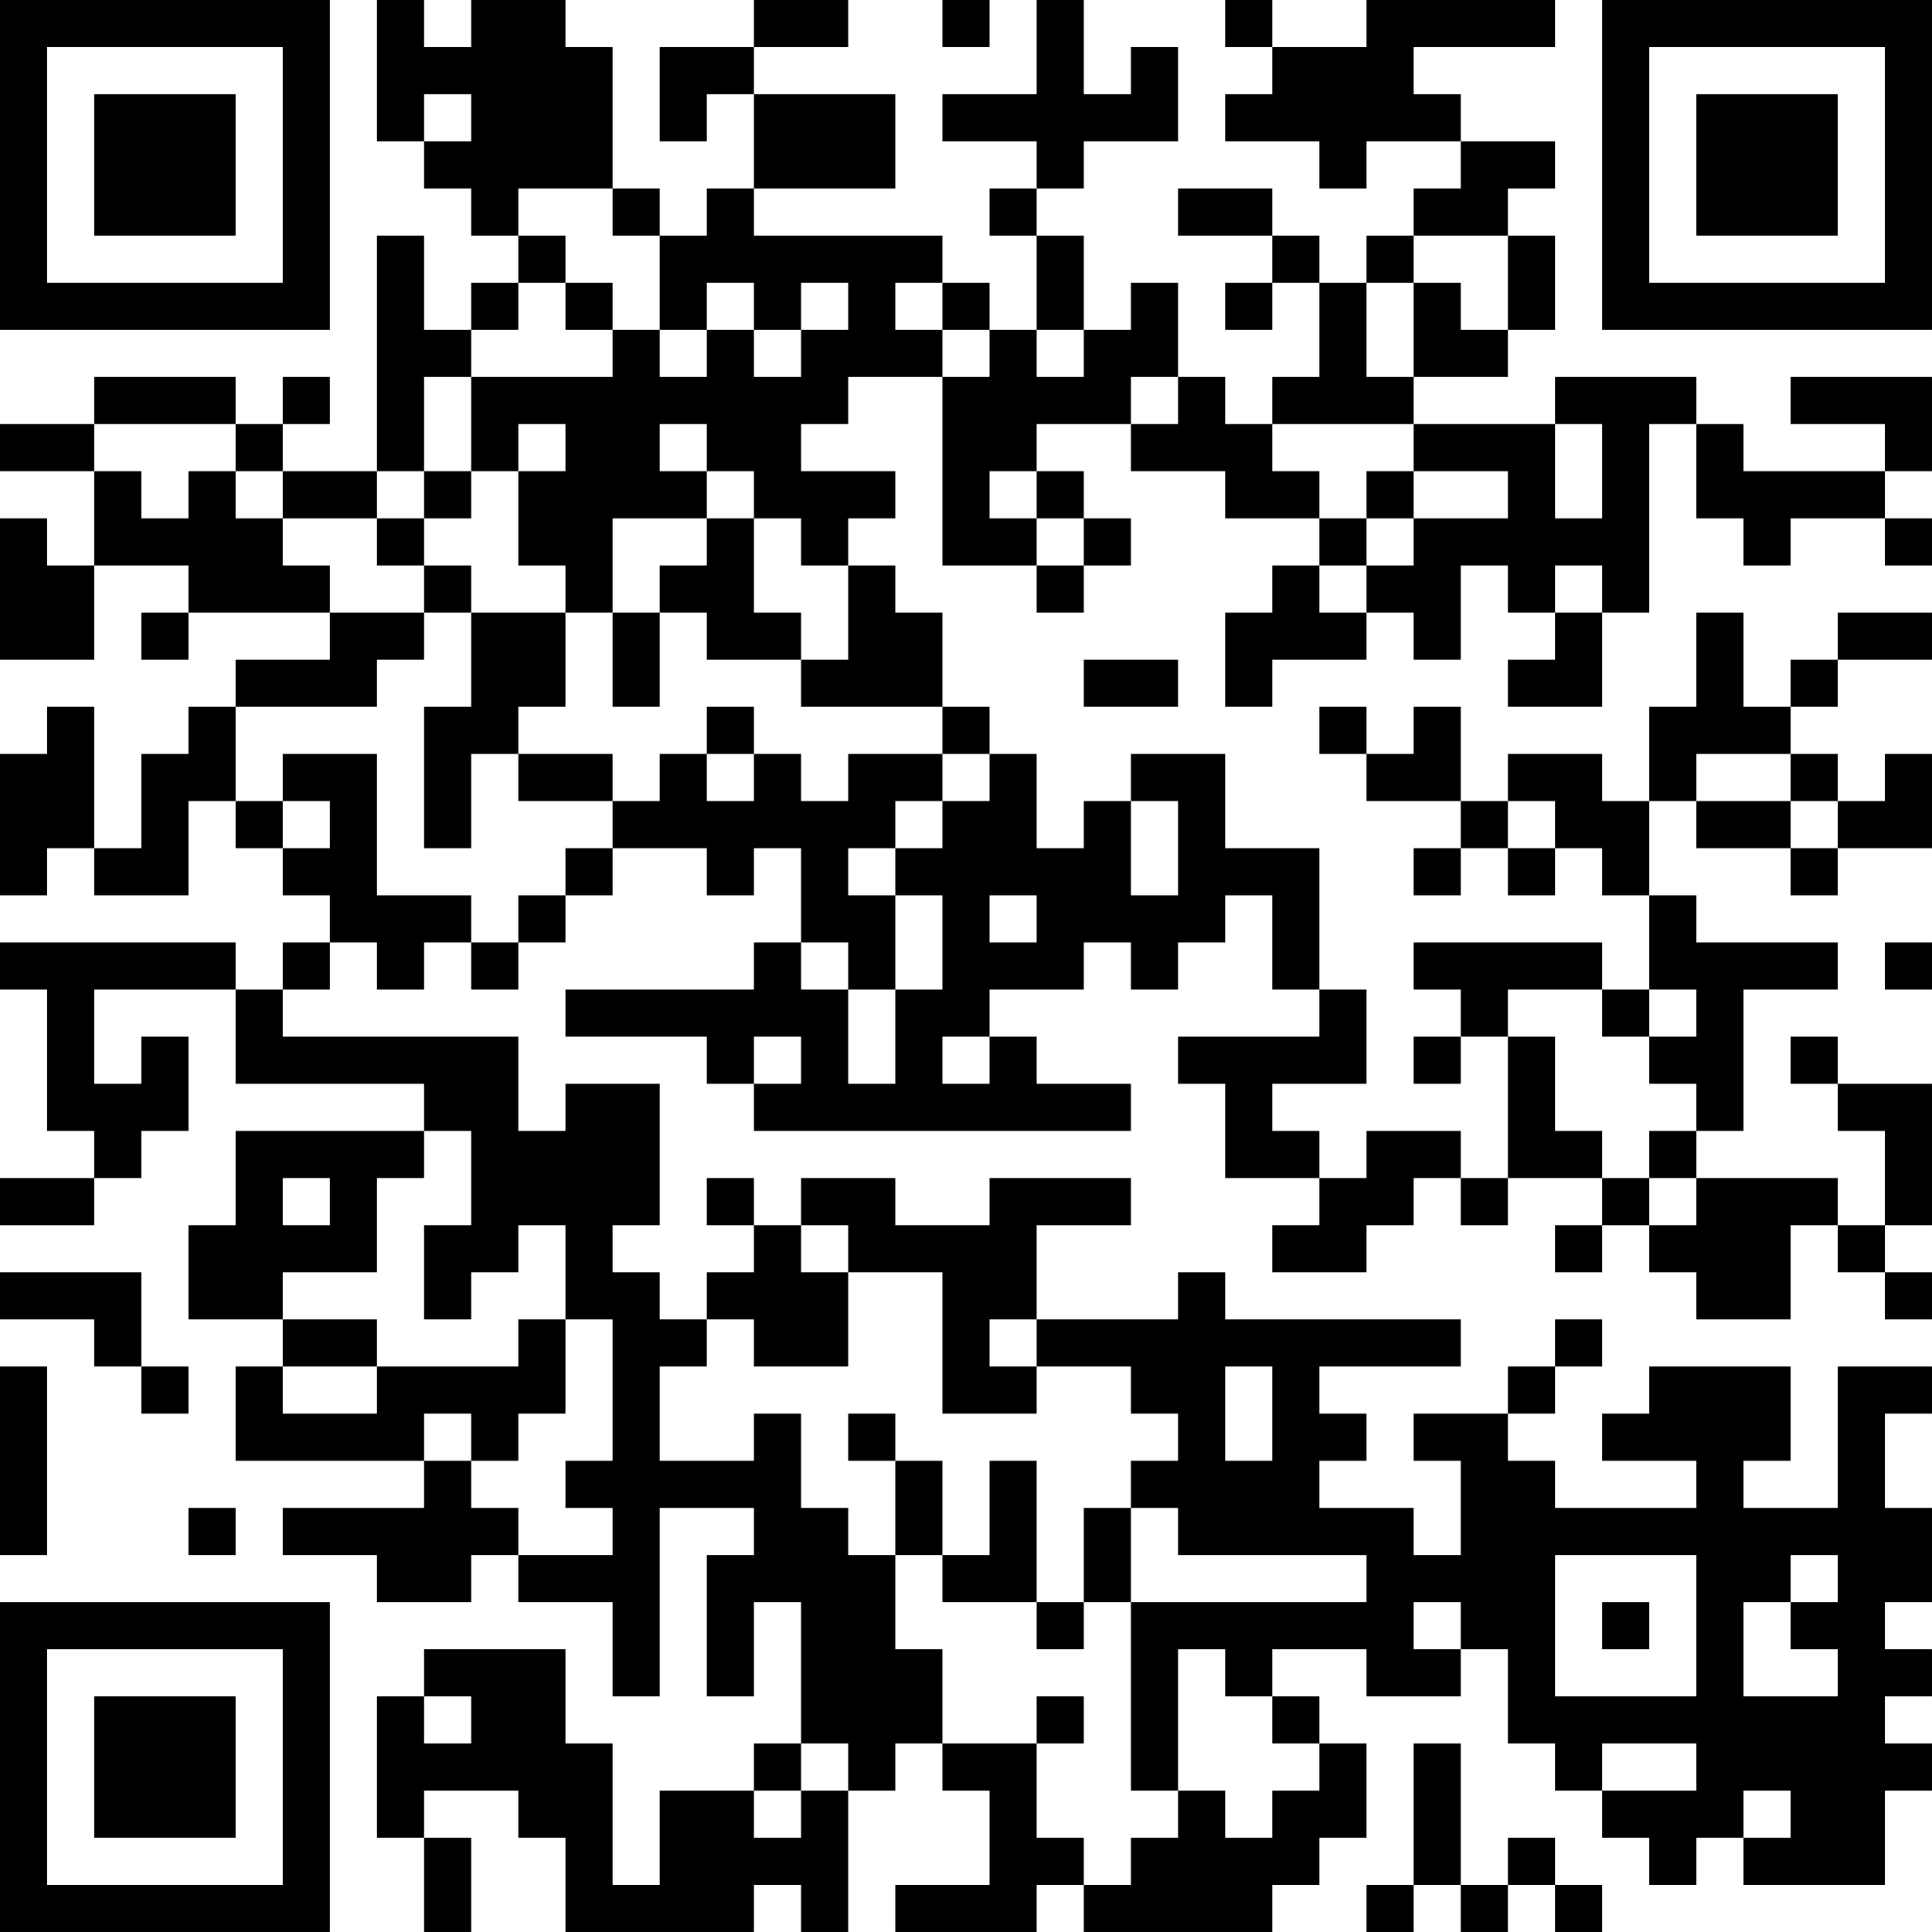 <?xml version="1.0" encoding="UTF-8"?>
<svg xmlns="http://www.w3.org/2000/svg" version="1.1" width="200" height="200" viewBox="0 0 200 200"><rect x="0" y="0" width="200" height="200" fill="#ffffff"/><g transform="scale(4.878)"><g transform="translate(0,0)"><path fill-rule="evenodd" d="M8 0L8 3L9 3L9 4L10 4L10 5L11 5L11 6L10 6L10 7L9 7L9 5L8 5L8 10L6 10L6 9L7 9L7 8L6 8L6 9L5 9L5 8L2 8L2 9L0 9L0 10L2 10L2 12L1 12L1 11L0 11L0 14L2 14L2 12L4 12L4 13L3 13L3 14L4 14L4 13L7 13L7 14L5 14L5 15L4 15L4 16L3 16L3 18L2 18L2 15L1 15L1 16L0 16L0 19L1 19L1 18L2 18L2 19L4 19L4 17L5 17L5 18L6 18L6 19L7 19L7 20L6 20L6 21L5 21L5 20L0 20L0 21L1 21L1 24L2 24L2 25L0 25L0 26L2 26L2 25L3 25L3 24L4 24L4 22L3 22L3 23L2 23L2 21L5 21L5 23L9 23L9 24L5 24L5 26L4 26L4 28L6 28L6 29L5 29L5 31L9 31L9 32L6 32L6 33L8 33L8 34L10 34L10 33L11 33L11 34L13 34L13 36L14 36L14 32L16 32L16 33L15 33L15 36L16 36L16 34L17 34L17 37L16 37L16 38L14 38L14 40L13 40L13 37L12 37L12 35L9 35L9 36L8 36L8 39L9 39L9 41L10 41L10 39L9 39L9 38L11 38L11 39L12 39L12 41L16 41L16 40L17 40L17 41L18 41L18 38L19 38L19 37L20 37L20 38L21 38L21 40L19 40L19 41L22 41L22 40L23 40L23 41L27 41L27 40L28 40L28 39L29 39L29 37L28 37L28 36L27 36L27 35L29 35L29 36L31 36L31 35L32 35L32 37L33 37L33 38L34 38L34 39L35 39L35 40L36 40L36 39L37 39L37 40L40 40L40 38L41 38L41 37L40 37L40 36L41 36L41 35L40 35L40 34L41 34L41 32L40 32L40 30L41 30L41 29L39 29L39 32L37 32L37 31L38 31L38 29L35 29L35 30L34 30L34 31L36 31L36 32L33 32L33 31L32 31L32 30L33 30L33 29L34 29L34 28L33 28L33 29L32 29L32 30L30 30L30 31L31 31L31 33L30 33L30 32L28 32L28 31L29 31L29 30L28 30L28 29L31 29L31 28L26 28L26 27L25 27L25 28L22 28L22 26L24 26L24 25L21 25L21 26L19 26L19 25L17 25L17 26L16 26L16 25L15 25L15 26L16 26L16 27L15 27L15 28L14 28L14 27L13 27L13 26L14 26L14 23L12 23L12 24L11 24L11 22L6 22L6 21L7 21L7 20L8 20L8 21L9 21L9 20L10 20L10 21L11 21L11 20L12 20L12 19L13 19L13 18L15 18L15 19L16 19L16 18L17 18L17 20L16 20L16 21L12 21L12 22L15 22L15 23L16 23L16 24L24 24L24 23L22 23L22 22L21 22L21 21L23 21L23 20L24 20L24 21L25 21L25 20L26 20L26 19L27 19L27 21L28 21L28 22L25 22L25 23L26 23L26 25L28 25L28 26L27 26L27 27L29 27L29 26L30 26L30 25L31 25L31 26L32 26L32 25L34 25L34 26L33 26L33 27L34 27L34 26L35 26L35 27L36 27L36 28L38 28L38 26L39 26L39 27L40 27L40 28L41 28L41 27L40 27L40 26L41 26L41 23L39 23L39 22L38 22L38 23L39 23L39 24L40 24L40 26L39 26L39 25L36 25L36 24L37 24L37 21L39 21L39 20L36 20L36 19L35 19L35 17L36 17L36 18L38 18L38 19L39 19L39 18L41 18L41 16L40 16L40 17L39 17L39 16L38 16L38 15L39 15L39 14L41 14L41 13L39 13L39 14L38 14L38 15L37 15L37 13L36 13L36 15L35 15L35 17L34 17L34 16L32 16L32 17L31 17L31 15L30 15L30 16L29 16L29 15L28 15L28 16L29 16L29 17L31 17L31 18L30 18L30 19L31 19L31 18L32 18L32 19L33 19L33 18L34 18L34 19L35 19L35 21L34 21L34 20L30 20L30 21L31 21L31 22L30 22L30 23L31 23L31 22L32 22L32 25L31 25L31 24L29 24L29 25L28 25L28 24L27 24L27 23L29 23L29 21L28 21L28 18L26 18L26 16L24 16L24 17L23 17L23 18L22 18L22 16L21 16L21 15L20 15L20 13L19 13L19 12L18 12L18 11L19 11L19 10L17 10L17 9L18 9L18 8L20 8L20 12L22 12L22 13L23 13L23 12L24 12L24 11L23 11L23 10L22 10L22 9L24 9L24 10L26 10L26 11L28 11L28 12L27 12L27 13L26 13L26 15L27 15L27 14L29 14L29 13L30 13L30 14L31 14L31 12L32 12L32 13L33 13L33 14L32 14L32 15L34 15L34 13L35 13L35 9L36 9L36 11L37 11L37 12L38 12L38 11L40 11L40 12L41 12L41 11L40 11L40 10L41 10L41 8L38 8L38 9L40 9L40 10L37 10L37 9L36 9L36 8L33 8L33 9L30 9L30 8L32 8L32 7L33 7L33 5L32 5L32 4L33 4L33 3L31 3L31 2L30 2L30 1L33 1L33 0L29 0L29 1L27 1L27 0L26 0L26 1L27 1L27 2L26 2L26 3L28 3L28 4L29 4L29 3L31 3L31 4L30 4L30 5L29 5L29 6L28 6L28 5L27 5L27 4L25 4L25 5L27 5L27 6L26 6L26 7L27 7L27 6L28 6L28 8L27 8L27 9L26 9L26 8L25 8L25 6L24 6L24 7L23 7L23 5L22 5L22 4L23 4L23 3L25 3L25 1L24 1L24 2L23 2L23 0L22 0L22 2L20 2L20 3L22 3L22 4L21 4L21 5L22 5L22 7L21 7L21 6L20 6L20 5L16 5L16 4L19 4L19 2L16 2L16 1L18 1L18 0L16 0L16 1L14 1L14 3L15 3L15 2L16 2L16 4L15 4L15 5L14 5L14 4L13 4L13 1L12 1L12 0L10 0L10 1L9 1L9 0ZM20 0L20 1L21 1L21 0ZM9 2L9 3L10 3L10 2ZM11 4L11 5L12 5L12 6L11 6L11 7L10 7L10 8L9 8L9 10L8 10L8 11L6 11L6 10L5 10L5 9L2 9L2 10L3 10L3 11L4 11L4 10L5 10L5 11L6 11L6 12L7 12L7 13L9 13L9 14L8 14L8 15L5 15L5 17L6 17L6 18L7 18L7 17L6 17L6 16L8 16L8 19L10 19L10 20L11 20L11 19L12 19L12 18L13 18L13 17L14 17L14 16L15 16L15 17L16 17L16 16L17 16L17 17L18 17L18 16L20 16L20 17L19 17L19 18L18 18L18 19L19 19L19 21L18 21L18 20L17 20L17 21L18 21L18 23L19 23L19 21L20 21L20 19L19 19L19 18L20 18L20 17L21 17L21 16L20 16L20 15L17 15L17 14L18 14L18 12L17 12L17 11L16 11L16 10L15 10L15 9L14 9L14 10L15 10L15 11L13 11L13 13L12 13L12 12L11 12L11 10L12 10L12 9L11 9L11 10L10 10L10 8L13 8L13 7L14 7L14 8L15 8L15 7L16 7L16 8L17 8L17 7L18 7L18 6L17 6L17 7L16 7L16 6L15 6L15 7L14 7L14 5L13 5L13 4ZM30 5L30 6L29 6L29 8L30 8L30 6L31 6L31 7L32 7L32 5ZM12 6L12 7L13 7L13 6ZM19 6L19 7L20 7L20 8L21 8L21 7L20 7L20 6ZM22 7L22 8L23 8L23 7ZM24 8L24 9L25 9L25 8ZM27 9L27 10L28 10L28 11L29 11L29 12L28 12L28 13L29 13L29 12L30 12L30 11L32 11L32 10L30 10L30 9ZM33 9L33 11L34 11L34 9ZM9 10L9 11L8 11L8 12L9 12L9 13L10 13L10 15L9 15L9 18L10 18L10 16L11 16L11 17L13 17L13 16L11 16L11 15L12 15L12 13L10 13L10 12L9 12L9 11L10 11L10 10ZM21 10L21 11L22 11L22 12L23 12L23 11L22 11L22 10ZM29 10L29 11L30 11L30 10ZM15 11L15 12L14 12L14 13L13 13L13 15L14 15L14 13L15 13L15 14L17 14L17 13L16 13L16 11ZM33 12L33 13L34 13L34 12ZM23 14L23 15L25 15L25 14ZM15 15L15 16L16 16L16 15ZM36 16L36 17L38 17L38 18L39 18L39 17L38 17L38 16ZM24 17L24 19L25 19L25 17ZM32 17L32 18L33 18L33 17ZM21 19L21 20L22 20L22 19ZM40 20L40 21L41 21L41 20ZM32 21L32 22L33 22L33 24L34 24L34 25L35 25L35 26L36 26L36 25L35 25L35 24L36 24L36 23L35 23L35 22L36 22L36 21L35 21L35 22L34 22L34 21ZM16 22L16 23L17 23L17 22ZM20 22L20 23L21 23L21 22ZM9 24L9 25L8 25L8 27L6 27L6 28L8 28L8 29L6 29L6 30L8 30L8 29L11 29L11 28L12 28L12 30L11 30L11 31L10 31L10 30L9 30L9 31L10 31L10 32L11 32L11 33L13 33L13 32L12 32L12 31L13 31L13 28L12 28L12 26L11 26L11 27L10 27L10 28L9 28L9 26L10 26L10 24ZM6 25L6 26L7 26L7 25ZM17 26L17 27L18 27L18 29L16 29L16 28L15 28L15 29L14 29L14 31L16 31L16 30L17 30L17 32L18 32L18 33L19 33L19 35L20 35L20 37L22 37L22 39L23 39L23 40L24 40L24 39L25 39L25 38L26 38L26 39L27 39L27 38L28 38L28 37L27 37L27 36L26 36L26 35L25 35L25 38L24 38L24 34L29 34L29 33L25 33L25 32L24 32L24 31L25 31L25 30L24 30L24 29L22 29L22 28L21 28L21 29L22 29L22 30L20 30L20 27L18 27L18 26ZM0 27L0 28L2 28L2 29L3 29L3 30L4 30L4 29L3 29L3 27ZM0 29L0 33L1 33L1 29ZM26 29L26 31L27 31L27 29ZM18 30L18 31L19 31L19 33L20 33L20 34L22 34L22 35L23 35L23 34L24 34L24 32L23 32L23 34L22 34L22 31L21 31L21 33L20 33L20 31L19 31L19 30ZM4 32L4 33L5 33L5 32ZM33 33L33 36L36 36L36 33ZM38 33L38 34L37 34L37 36L39 36L39 35L38 35L38 34L39 34L39 33ZM30 34L30 35L31 35L31 34ZM34 34L34 35L35 35L35 34ZM9 36L9 37L10 37L10 36ZM22 36L22 37L23 37L23 36ZM17 37L17 38L16 38L16 39L17 39L17 38L18 38L18 37ZM30 37L30 40L29 40L29 41L30 41L30 40L31 40L31 41L32 41L32 40L33 40L33 41L34 41L34 40L33 40L33 39L32 39L32 40L31 40L31 37ZM34 37L34 38L36 38L36 37ZM37 38L37 39L38 39L38 38ZM0 0L0 7L7 7L7 0ZM1 1L1 6L6 6L6 1ZM2 2L2 5L5 5L5 2ZM34 0L34 7L41 7L41 0ZM35 1L35 6L40 6L40 1ZM36 2L36 5L39 5L39 2ZM0 34L0 41L7 41L7 34ZM1 35L1 40L6 40L6 35ZM2 36L2 39L5 39L5 36Z" fill="#000000"/></g></g></svg>
